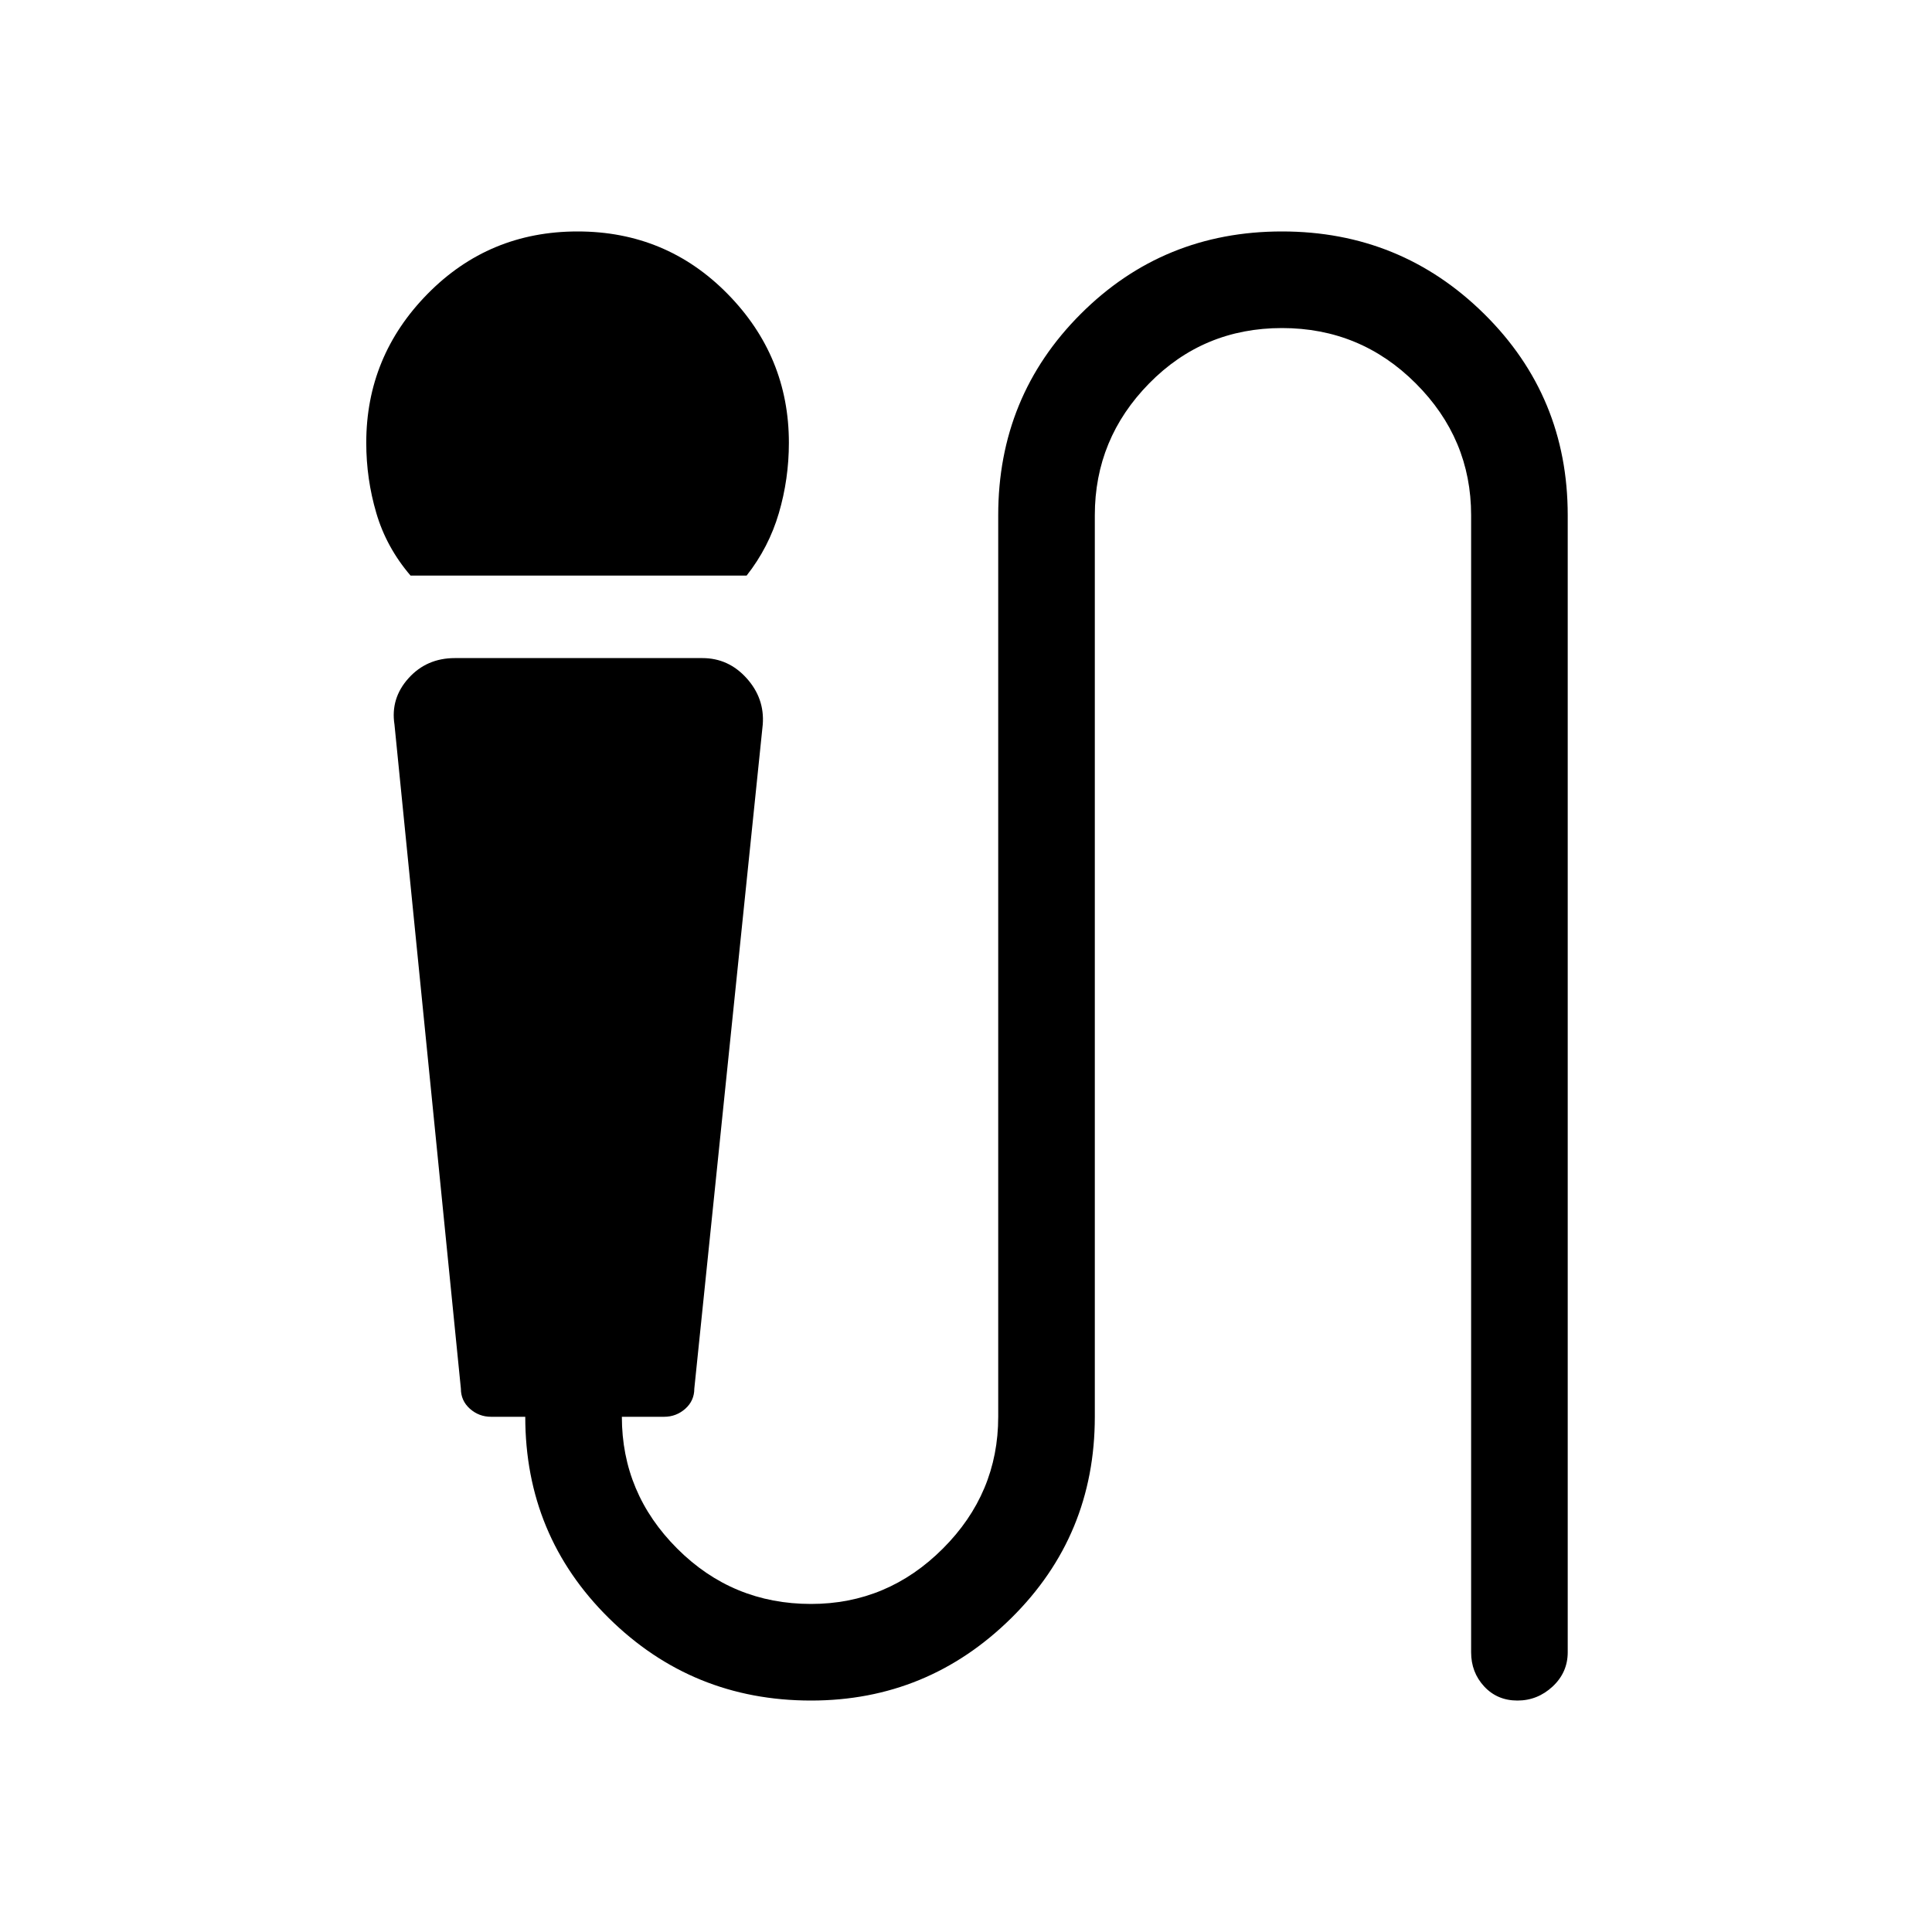 <svg xmlns="http://www.w3.org/2000/svg" height="40" width="40"><path d="M8.5 11.917q-.5-.584-.708-1.292-.209-.708-.209-1.458 0-1.792 1.271-3.084 1.271-1.291 3.104-1.291 1.834 0 3.104 1.291 1.271 1.292 1.271 3.084 0 .75-.208 1.458t-.667 1.292Zm8.292 23.291q-2.459 0-4.188-1.708-1.729-1.708-1.729-4.167h-.708q-.25 0-.438-.166-.187-.167-.187-.417L8.167 15q-.084-.542.291-.958.375-.417.959-.417h5.125q.541 0 .916.417.375.416.334.958l-1.417 13.75q0 .25-.187.417-.188.166-.438.166h-.875q0 1.584 1.146 2.729 1.146 1.146 2.771 1.146 1.583 0 2.729-1.146 1.146-1.145 1.146-2.729V10.667q0-2.459 1.708-4.167 1.708-1.708 4.167-1.708 2.458 0 4.187 1.708t1.729 4.167v23.541q0 .417-.312.709-.313.291-.729.291-.417 0-.688-.291-.271-.292-.271-.709V10.667q0-1.584-1.146-2.729-1.145-1.146-2.77-1.146t-2.75 1.146q-1.125 1.145-1.125 2.729v18.666q0 2.459-1.729 4.167-1.73 1.708-4.146 1.708Z"/></svg>